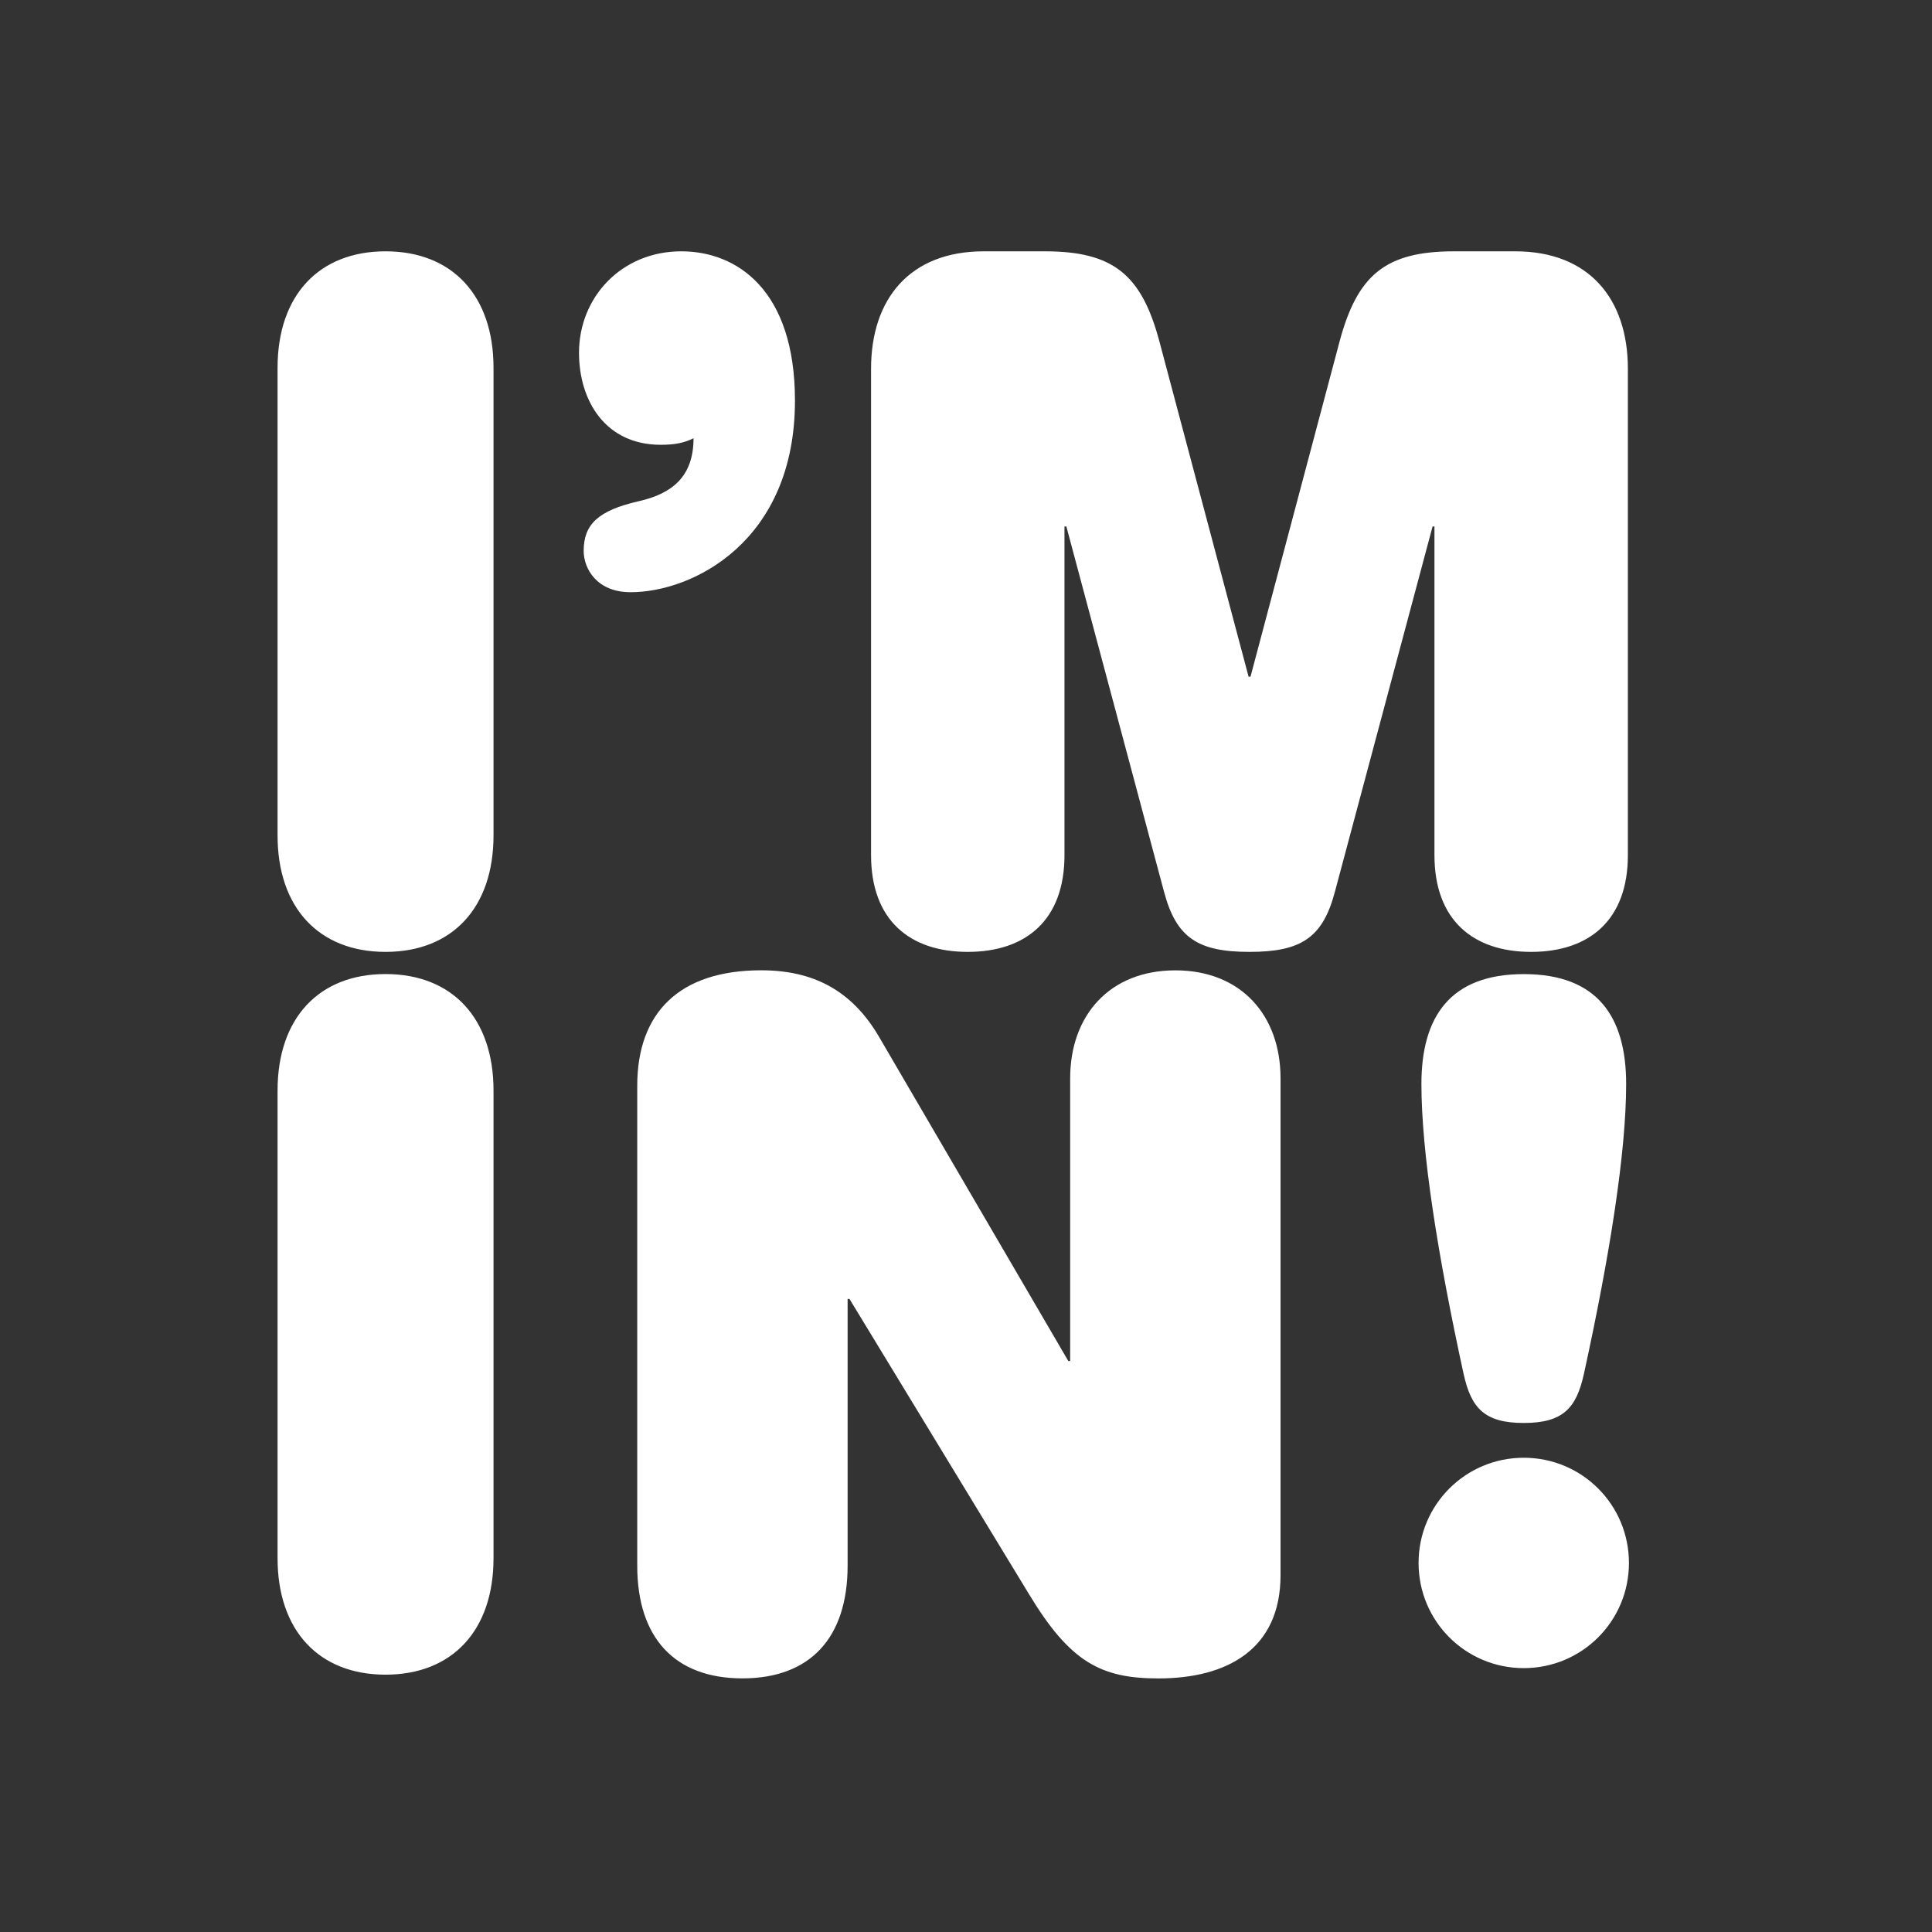 <?xml version="1.0" encoding="utf-8"?>
<!-- Generator: Adobe Illustrator 24.0.1, SVG Export Plug-In . SVG Version: 6.00 Build 0)  -->
<svg version="1.1" id="Layer_1" xmlns="http://www.w3.org/2000/svg" xmlns:xlink="http://www.w3.org/1999/xlink" x="0px" y="0px"
	 viewBox="0 0 360 360" style="enable-background:new 0 0 360 360;" xml:space="preserve">
<rect x="0" y="0" width="360" height="360" fill="#333333" stroke="none"/>
<style type="text/css">
	.st0{fill:#FFFFFF;}
</style>
<g>
	<path class="st0" d="M233.01,126.1h-0.35l-16.62-62.47c-3.32-12.43-8.57-16.8-21.35-16.8h-11.38c-13.82,0-21,8.92-21,21.87v90.65
		c0,12.07,7.17,18.02,18.02,18.02c10.85,0,18.02-5.95,18.02-18.02V98.1h0.35l18.2,68.07c2.28,8.57,6.3,11.2,15.92,11.2
		c9.62,0,13.65-2.62,15.92-11.2l18.2-68.07h0.35v61.25c0,12.07,7.17,18.02,18.02,18.02s18.02-5.95,18.02-18.02V68.7
		c0-12.95-7.18-21.87-21-21.87h-11.37c-12.77,0-18.02,4.37-21.35,16.8L233.01,126.1z M107.89,65.73c0,8.92,4.9,17.15,15.22,17.15
		c2.62,0,4.38-0.35,6.12-1.22c0,7.17-4.02,10.32-10.15,11.72c-7.7,1.75-10.32,4.38-10.32,9.27c0,3.32,2.45,7.7,8.75,7.7
		c11.55,0,30.62-9.45,30.62-35.7c0-20.65-10.85-27.82-21.17-27.82C115.77,46.83,107.89,55.41,107.89,65.73 M51.72,155.67
		c0,13.47,7.7,21.7,20.12,21.7s20.12-8.22,20.12-21.7V68.53c0-13.47-7.7-21.7-20.12-21.7s-20.12,8.22-20.12,21.7V155.67z"/>
	<path class="st0" d="M264.33,291.23c0,10.85,8.75,19.6,19.6,19.6c10.85,0,19.6-8.75,19.6-19.6s-8.75-19.6-19.6-19.6
		C273.08,271.63,264.33,280.38,264.33,291.23 M264.86,201.98c0,12.6,2.98,31.67,7.87,54.07c1.4,6.3,3.85,9.1,11.2,9.1
		c7.35,0,9.8-2.8,11.2-9.1c4.9-22.4,7.88-41.47,7.88-54.07c0-12.6-5.42-20.47-19.07-20.47
		C270.28,181.51,264.86,189.38,264.86,201.98 M199.41,253.6h-0.35l-35.35-60.55c-5.07-8.57-12.25-12.25-21.87-12.25
		c-15.22,0-23.1,7.87-23.1,21.52v89.42c0,13.47,7,21,19.6,21c12.6,0,19.6-7.52,19.6-21v-49.7h0.35L191.71,297
		c7.7,12.77,13.47,15.75,24.15,15.75c12.78,0,22.75-5.42,22.75-19.25v-92.57c0-11.73-7.35-20.12-19.6-20.12
		c-12.25,0-19.6,8.4-19.6,20.12V253.6z M51.72,290.35c0,13.47,7.7,21.7,20.12,21.7s20.12-8.22,20.12-21.7v-87.15
		c0-13.47-7.7-21.7-20.12-21.7s-20.12,8.22-20.12,21.7V290.35z"/>
</g>
</svg>
